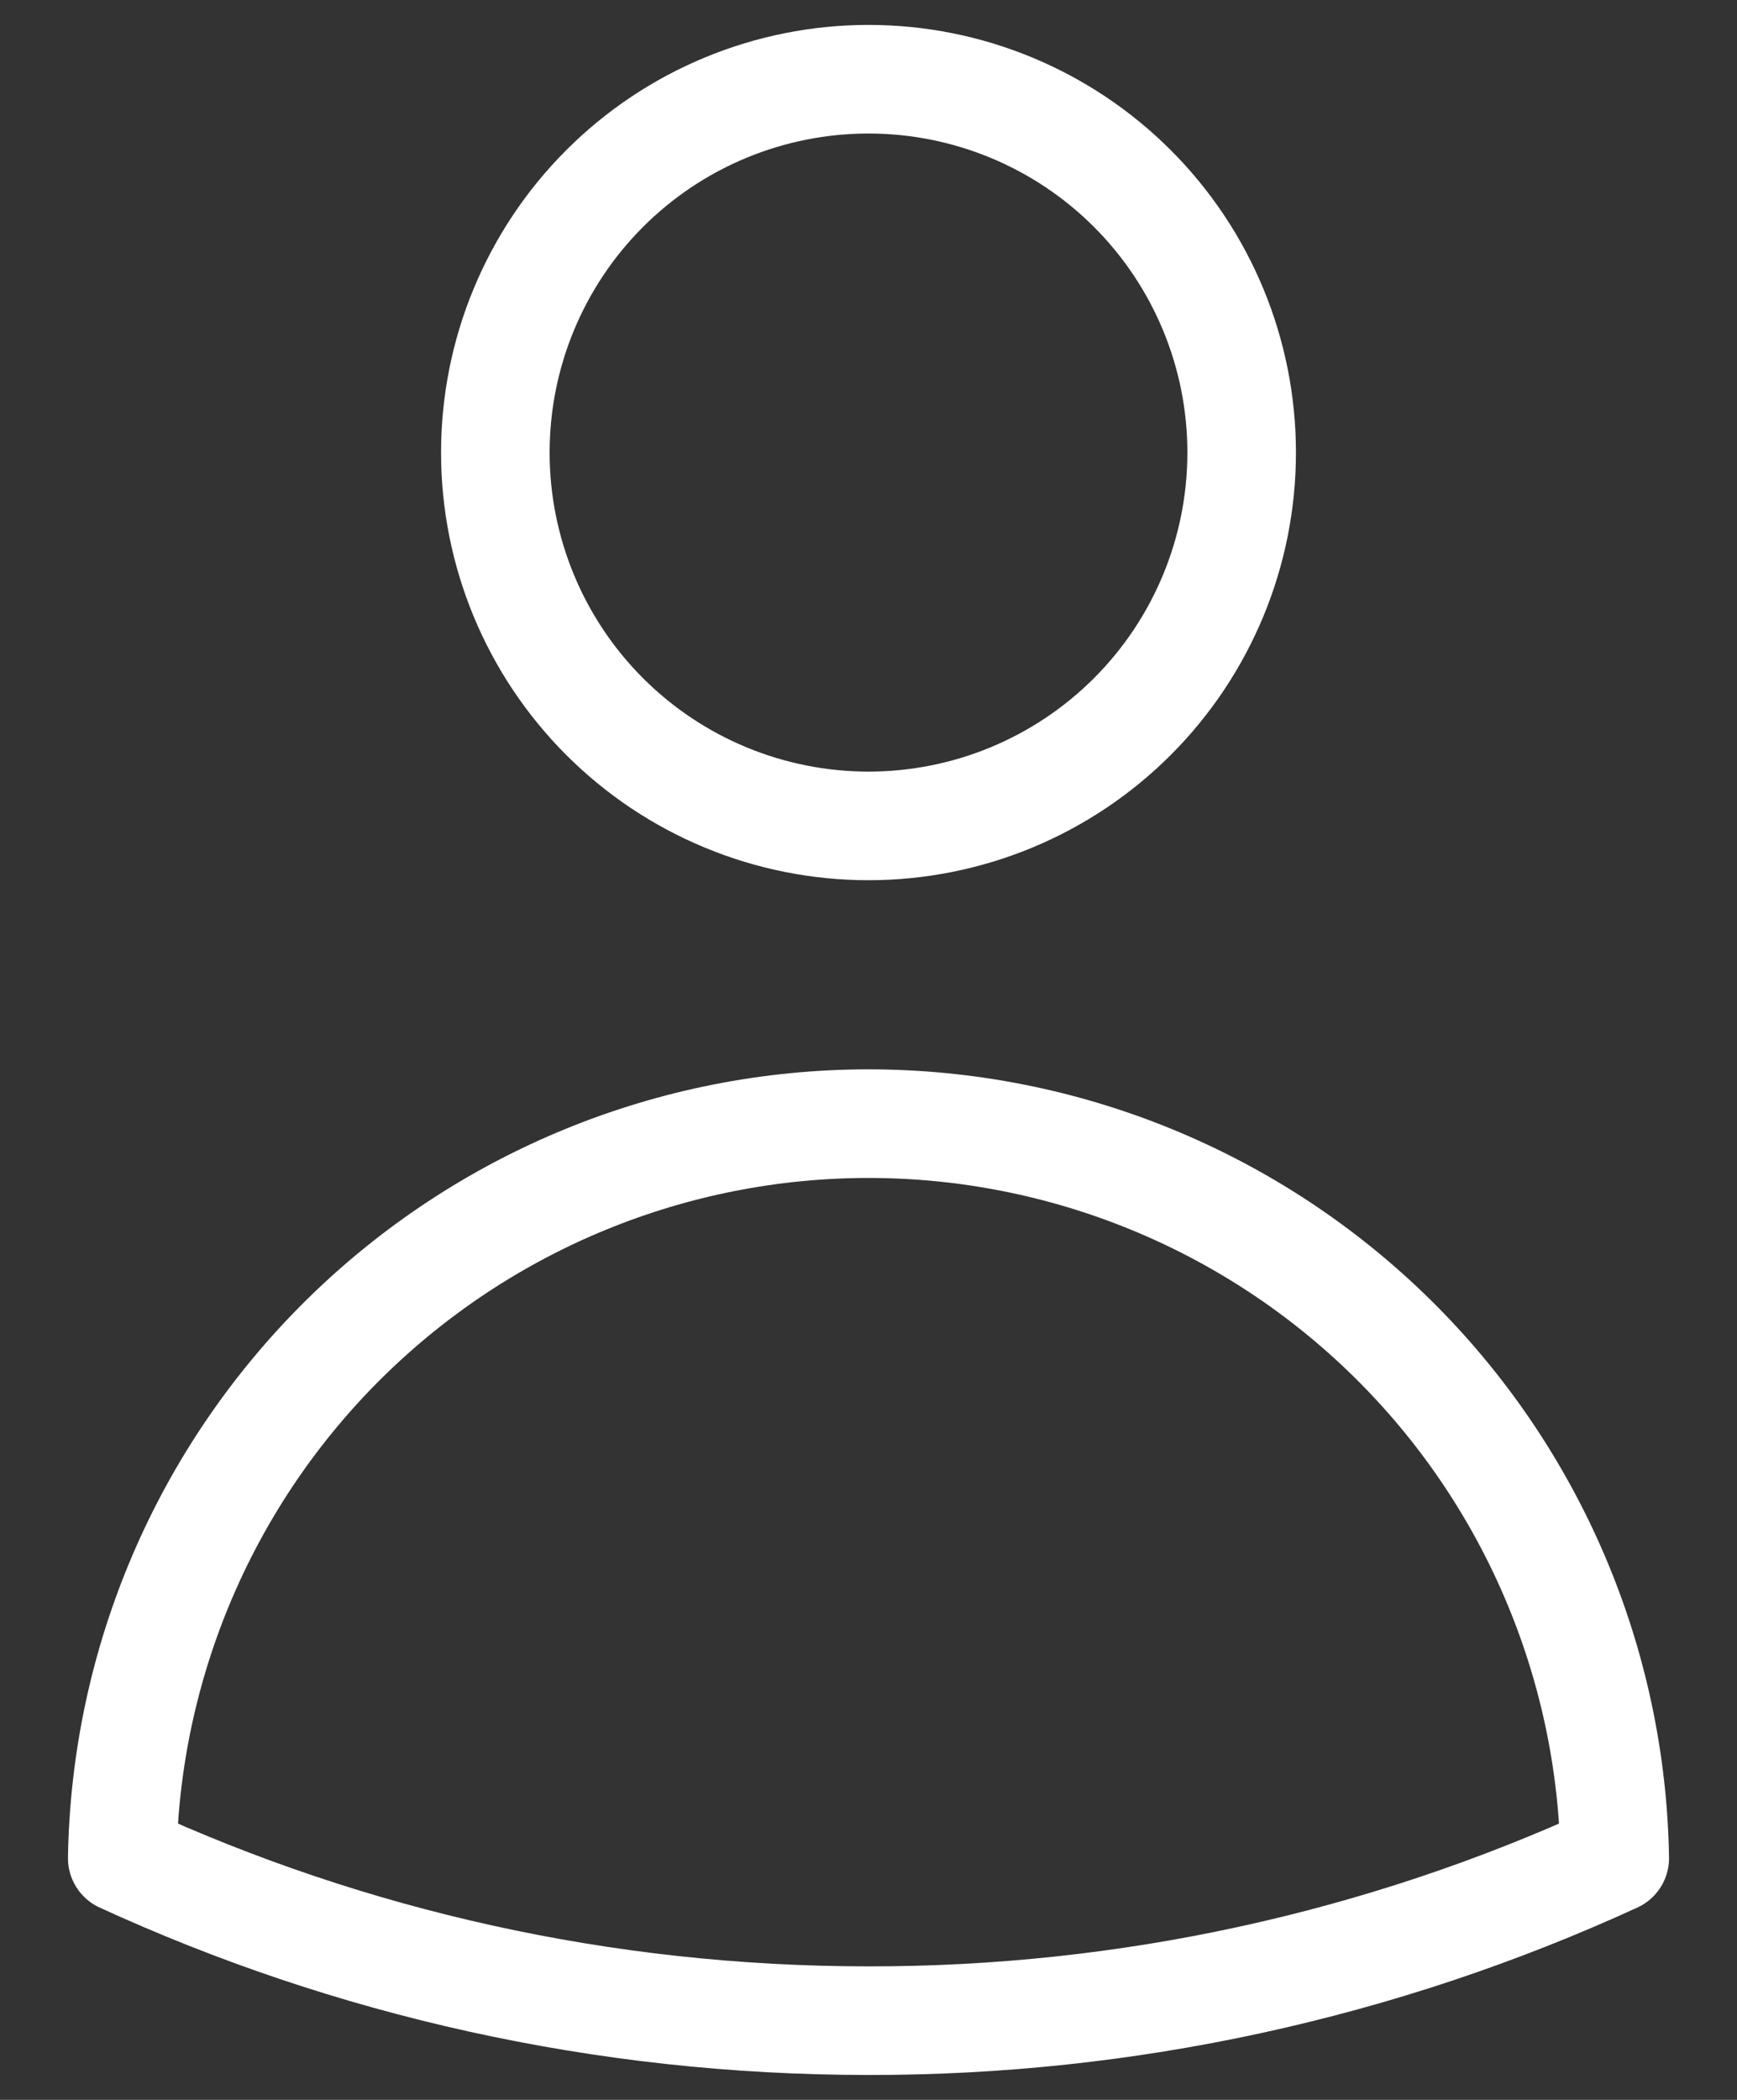 <svg width="24" height="29" viewBox="0 0 24 29" fill="none" xmlns="http://www.w3.org/2000/svg">
    <rect x="0" y="0" width="24" height="29" fill="#333333" stroke="none"/>
    <path d="M17.156 6.25C17.156 7.618 16.613 8.929 15.646 9.896C14.679 10.863 13.368 11.406 12 11.406C10.633 11.406 9.321 10.863 8.354 9.896C7.387 8.929 6.844 7.618 6.844 6.25C6.844 4.882 7.387 3.571 8.354 2.604C9.321 1.637 10.633 1.094 12 1.094C13.368 1.094 14.679 1.637 15.646 2.604C16.613 3.571 17.156 4.882 17.156 6.25ZM1.689 25.662C1.733 22.957 2.839 20.377 4.768 18.479C6.697 16.582 9.294 15.518 12 15.518C14.706 15.518 17.303 16.582 19.232 18.479C21.161 20.377 22.267 22.957 22.311 25.662C19.076 27.146 15.559 27.911 12 27.906C8.321 27.906 4.828 27.103 1.689 25.662Z" stroke="white" stroke-width="1.5" stroke-linecap="round" stroke-linejoin="round"/>
</svg>